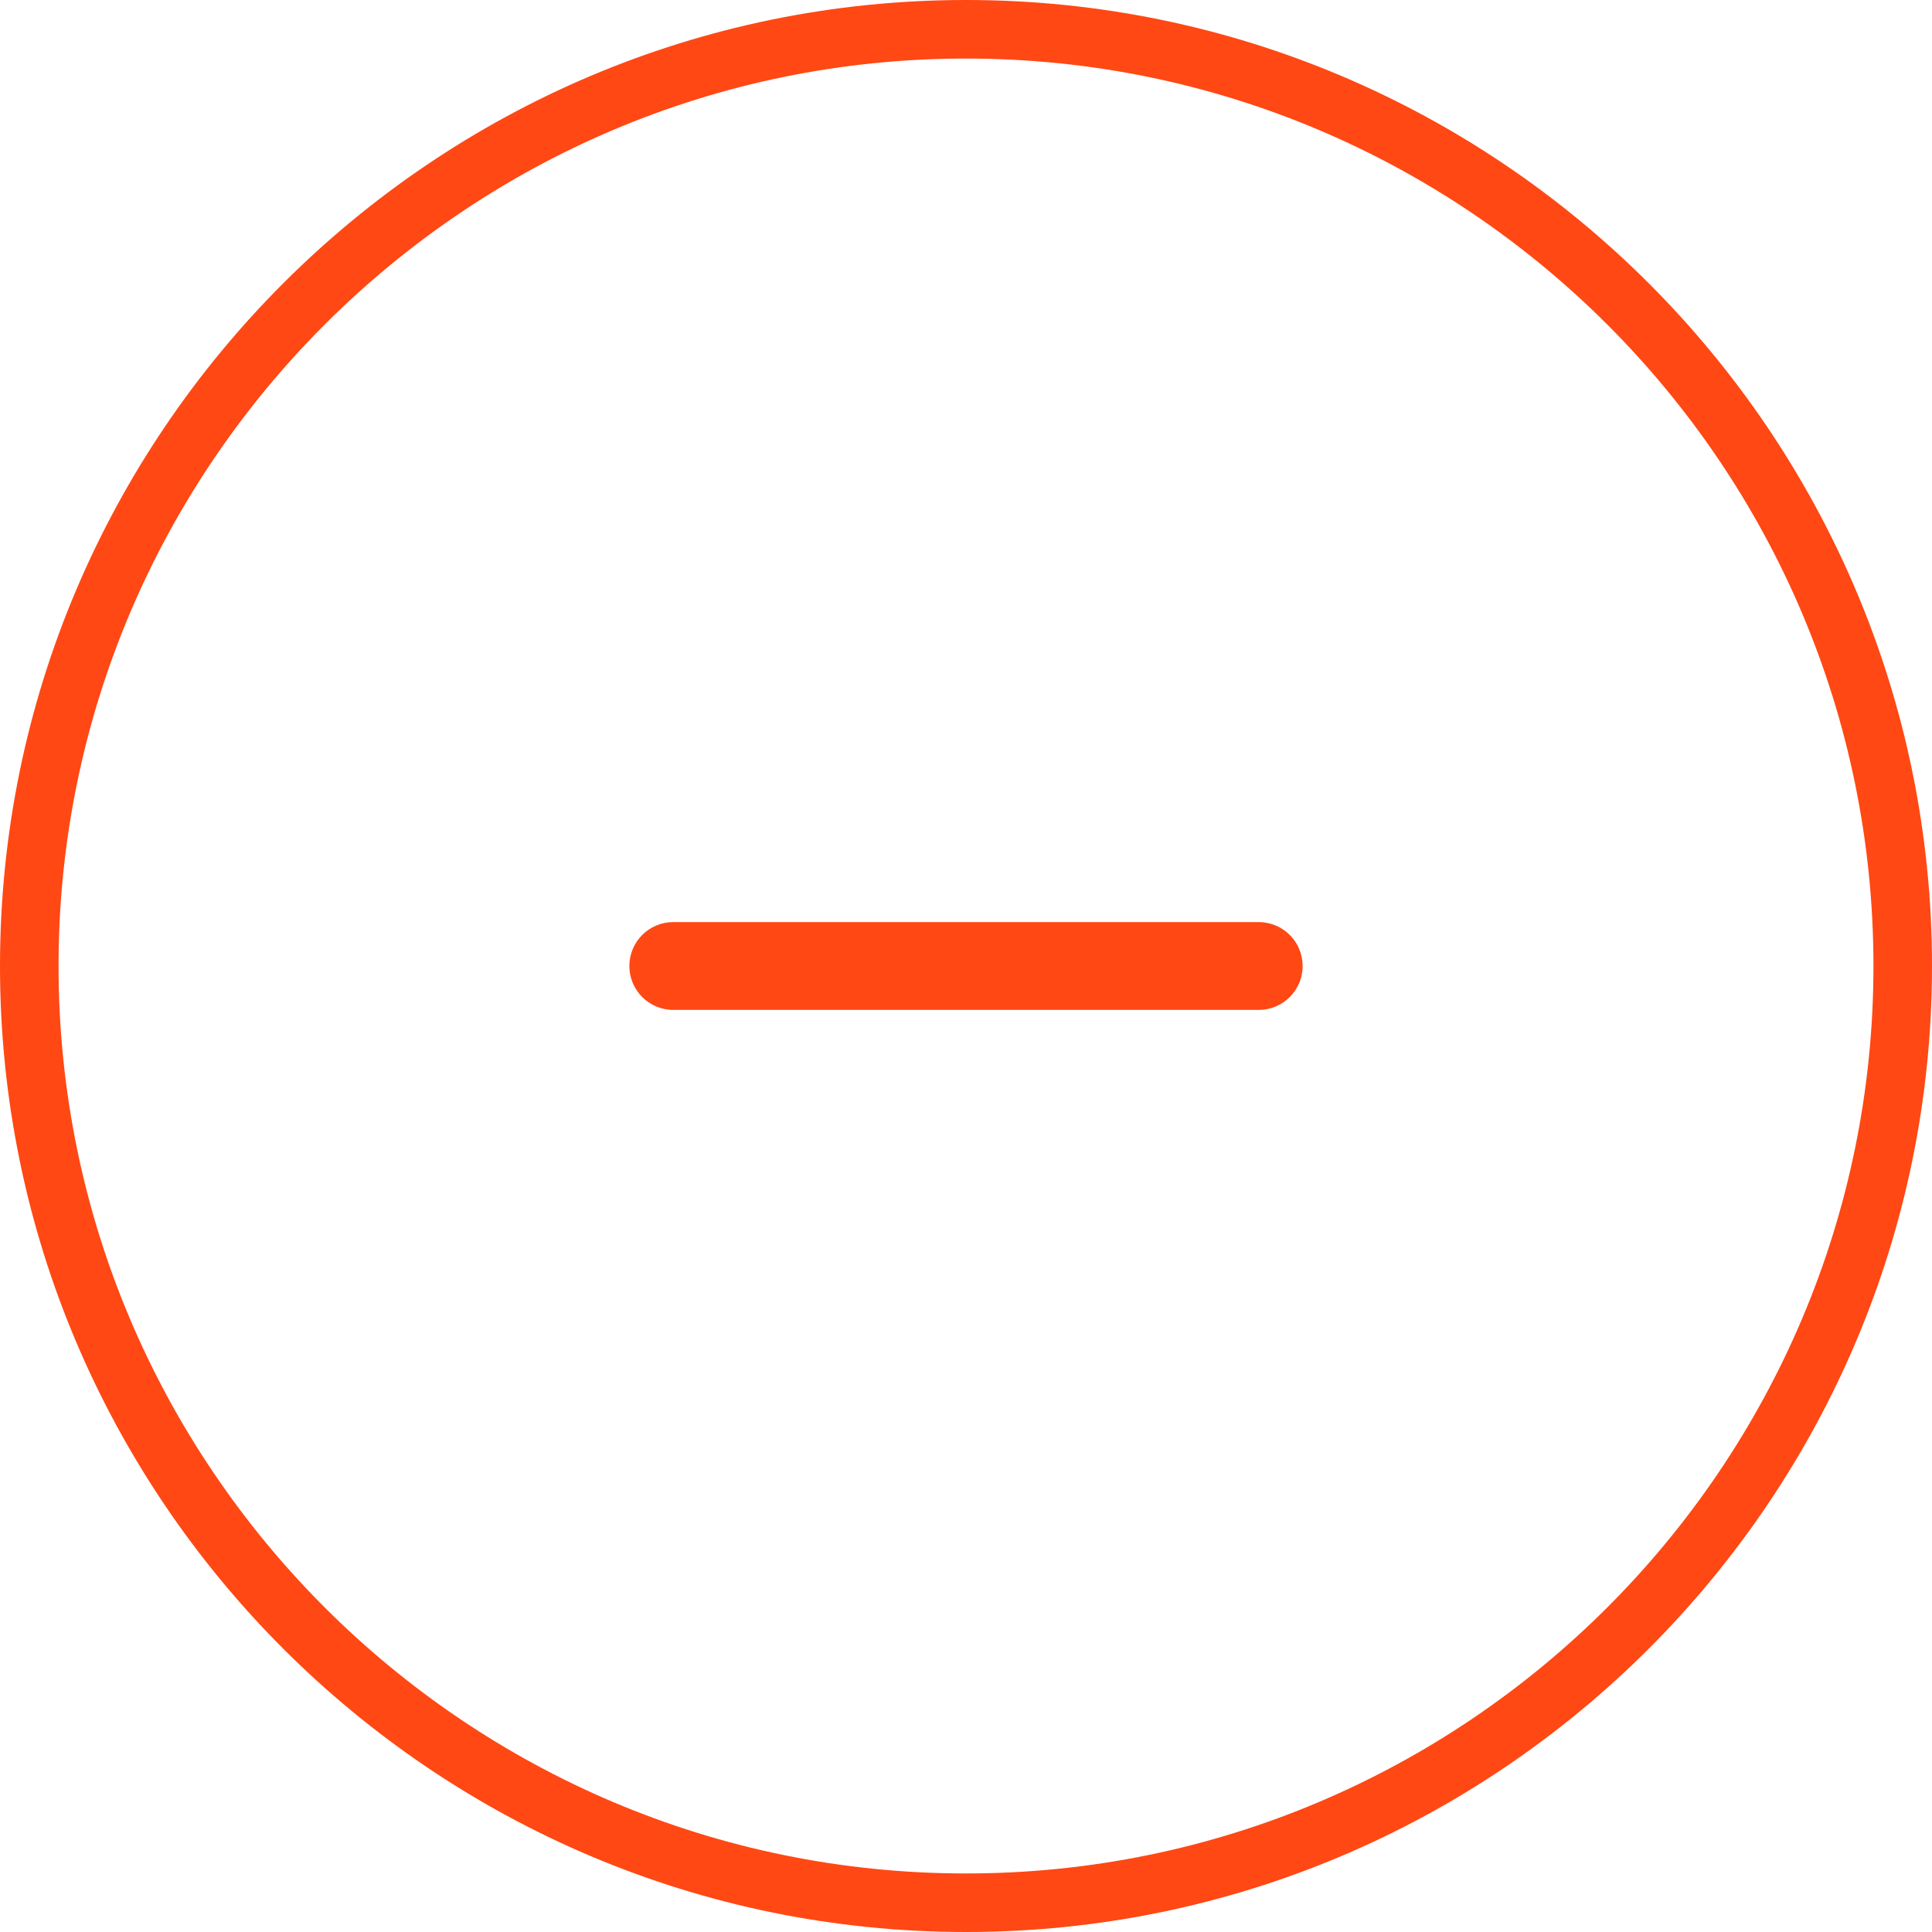 <?xml version="1.0" encoding="utf-8"?>
<!-- Generator: Adobe Illustrator 21.1.0, SVG Export Plug-In . SVG Version: 6.00 Build 0)  -->
<svg version="1.1" id="Layer_1" xmlns="http://www.w3.org/2000/svg" xmlns:xlink="http://www.w3.org/1999/xlink" x="0px" y="0px"
	 width="66px" height="66px" viewBox="0 0 66 66" enable-background="new 0 0 66 66" xml:space="preserve">
<g>
	<path fill="#FF4814" d="M33,66C14.804,66,0,51.196,0,33S14.804,0,33,0s33,14.804,33,33S51.196,66,33,66z M33,2
		C15.907,2,2,15.907,2,33s13.906,31,31,31s31-13.907,31-31S50.094,2,33,2z"/>
</g>
<g>
	<path fill="#FF4814" d="M43,34.5H23c-0.828,0-1.5-0.671-1.5-1.5s0.672-1.5,1.5-1.5h20c0.828,0,1.5,0.671,1.5,1.5
		S43.828,34.5,43,34.5z"/>
</g>
</svg>
